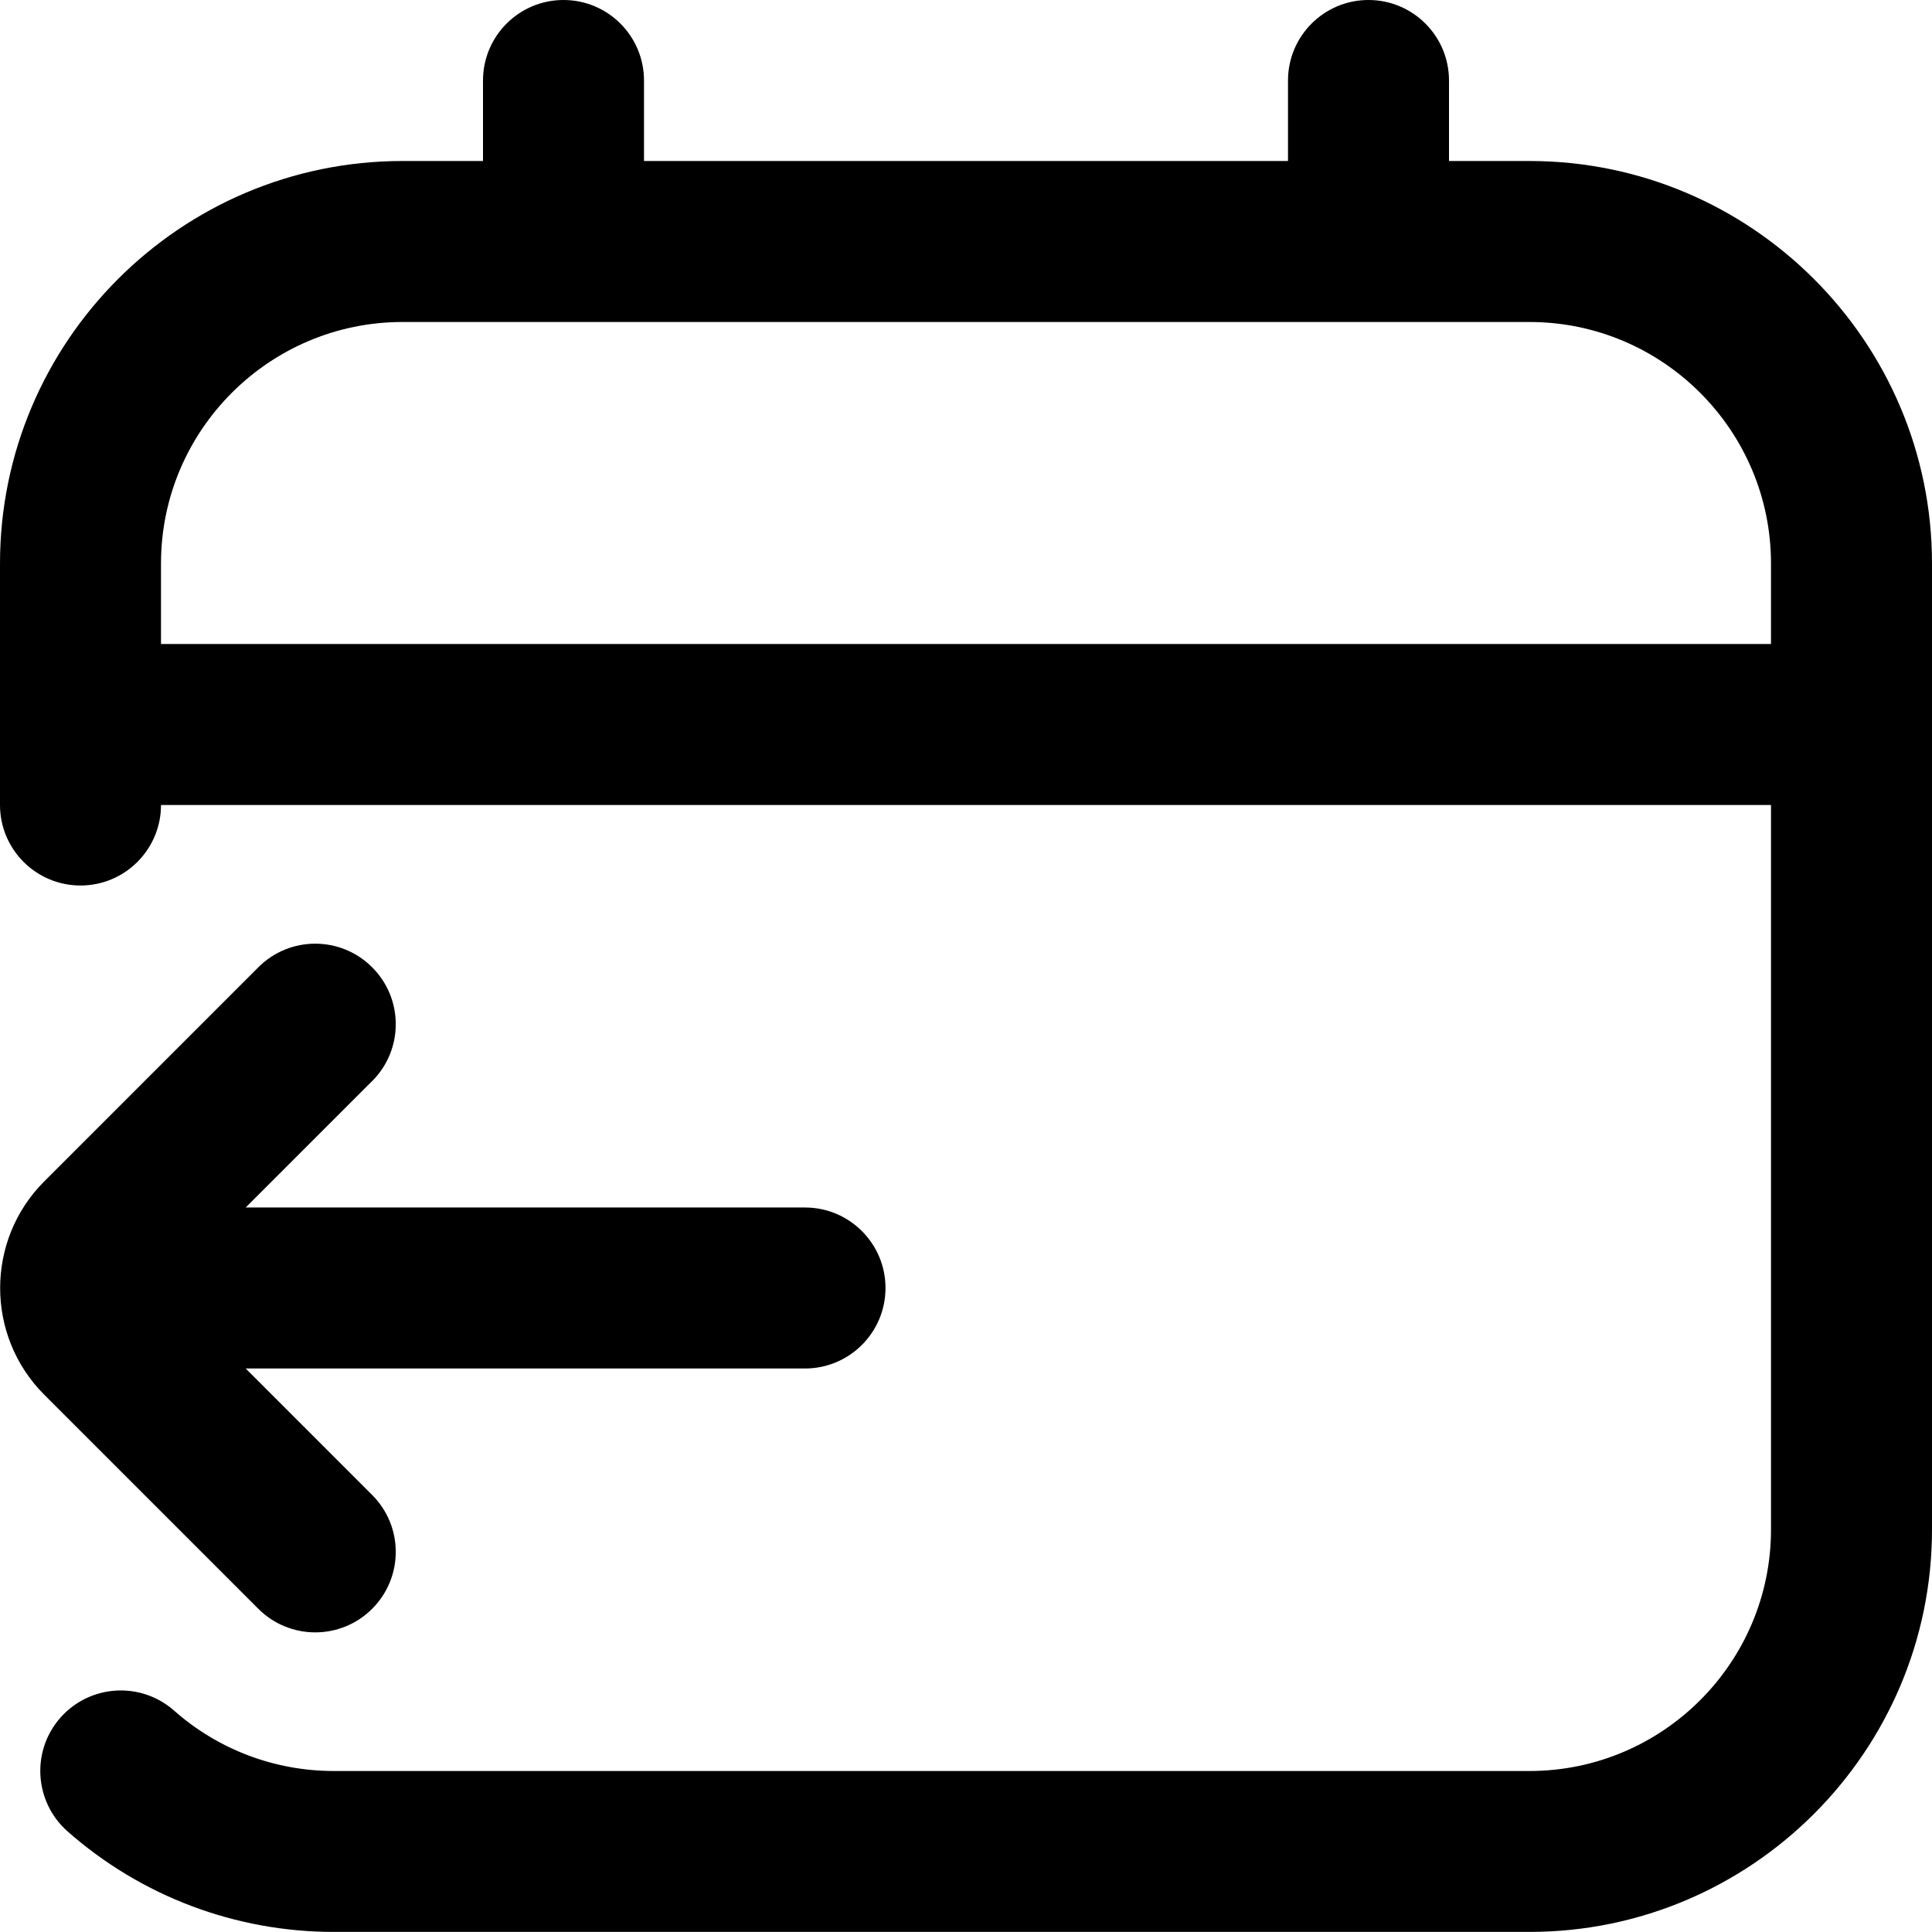 <?xml version="1.0" encoding="UTF-8"?>
<svg xmlns="http://www.w3.org/2000/svg" id="Layer_1" data-name="Layer 1" viewBox="0 0 24 24">
  <path d="m19,2h-1v-1c0-.552-.448-1-1-1s-1,.448-1,1v1h-8v-1c0-.552-.448-1-1-1s-1,.448-1,1v1h-1C2.243,2,0,4.243,0,7v3c0,.552.448,1,1,1s1-.448,1-1h20v9c0,1.654-1.346,3-3,3H4.146c-.732,0-1.436-.266-1.983-.75-.415-.366-1.046-.326-1.412.087-.366.414-.326,1.046.087,1.412.914.807,2.088,1.25,3.308,1.25h14.854c2.757,0,5-2.243,5-5V7c0-2.757-2.243-5-5-5ZM2,8v-1c0-1.654,1.346-3,3-3h14c1.654,0,3,1.346,3,3v1H2Zm2.623,5.429l-1.571,1.571h6.948c.552,0,1,.448,1,1s-.448,1-1,1H3.052l1.571,1.571c.391.391.391,1.023,0,1.414-.195.195-.451.293-.707.293s-.512-.098-.707-.293l-2.659-2.659c-.731-.731-.731-1.92,0-2.651l2.659-2.659c.391-.391,1.023-.391,1.414,0s.391,1.023,0,1.414Z"/>
</svg>
